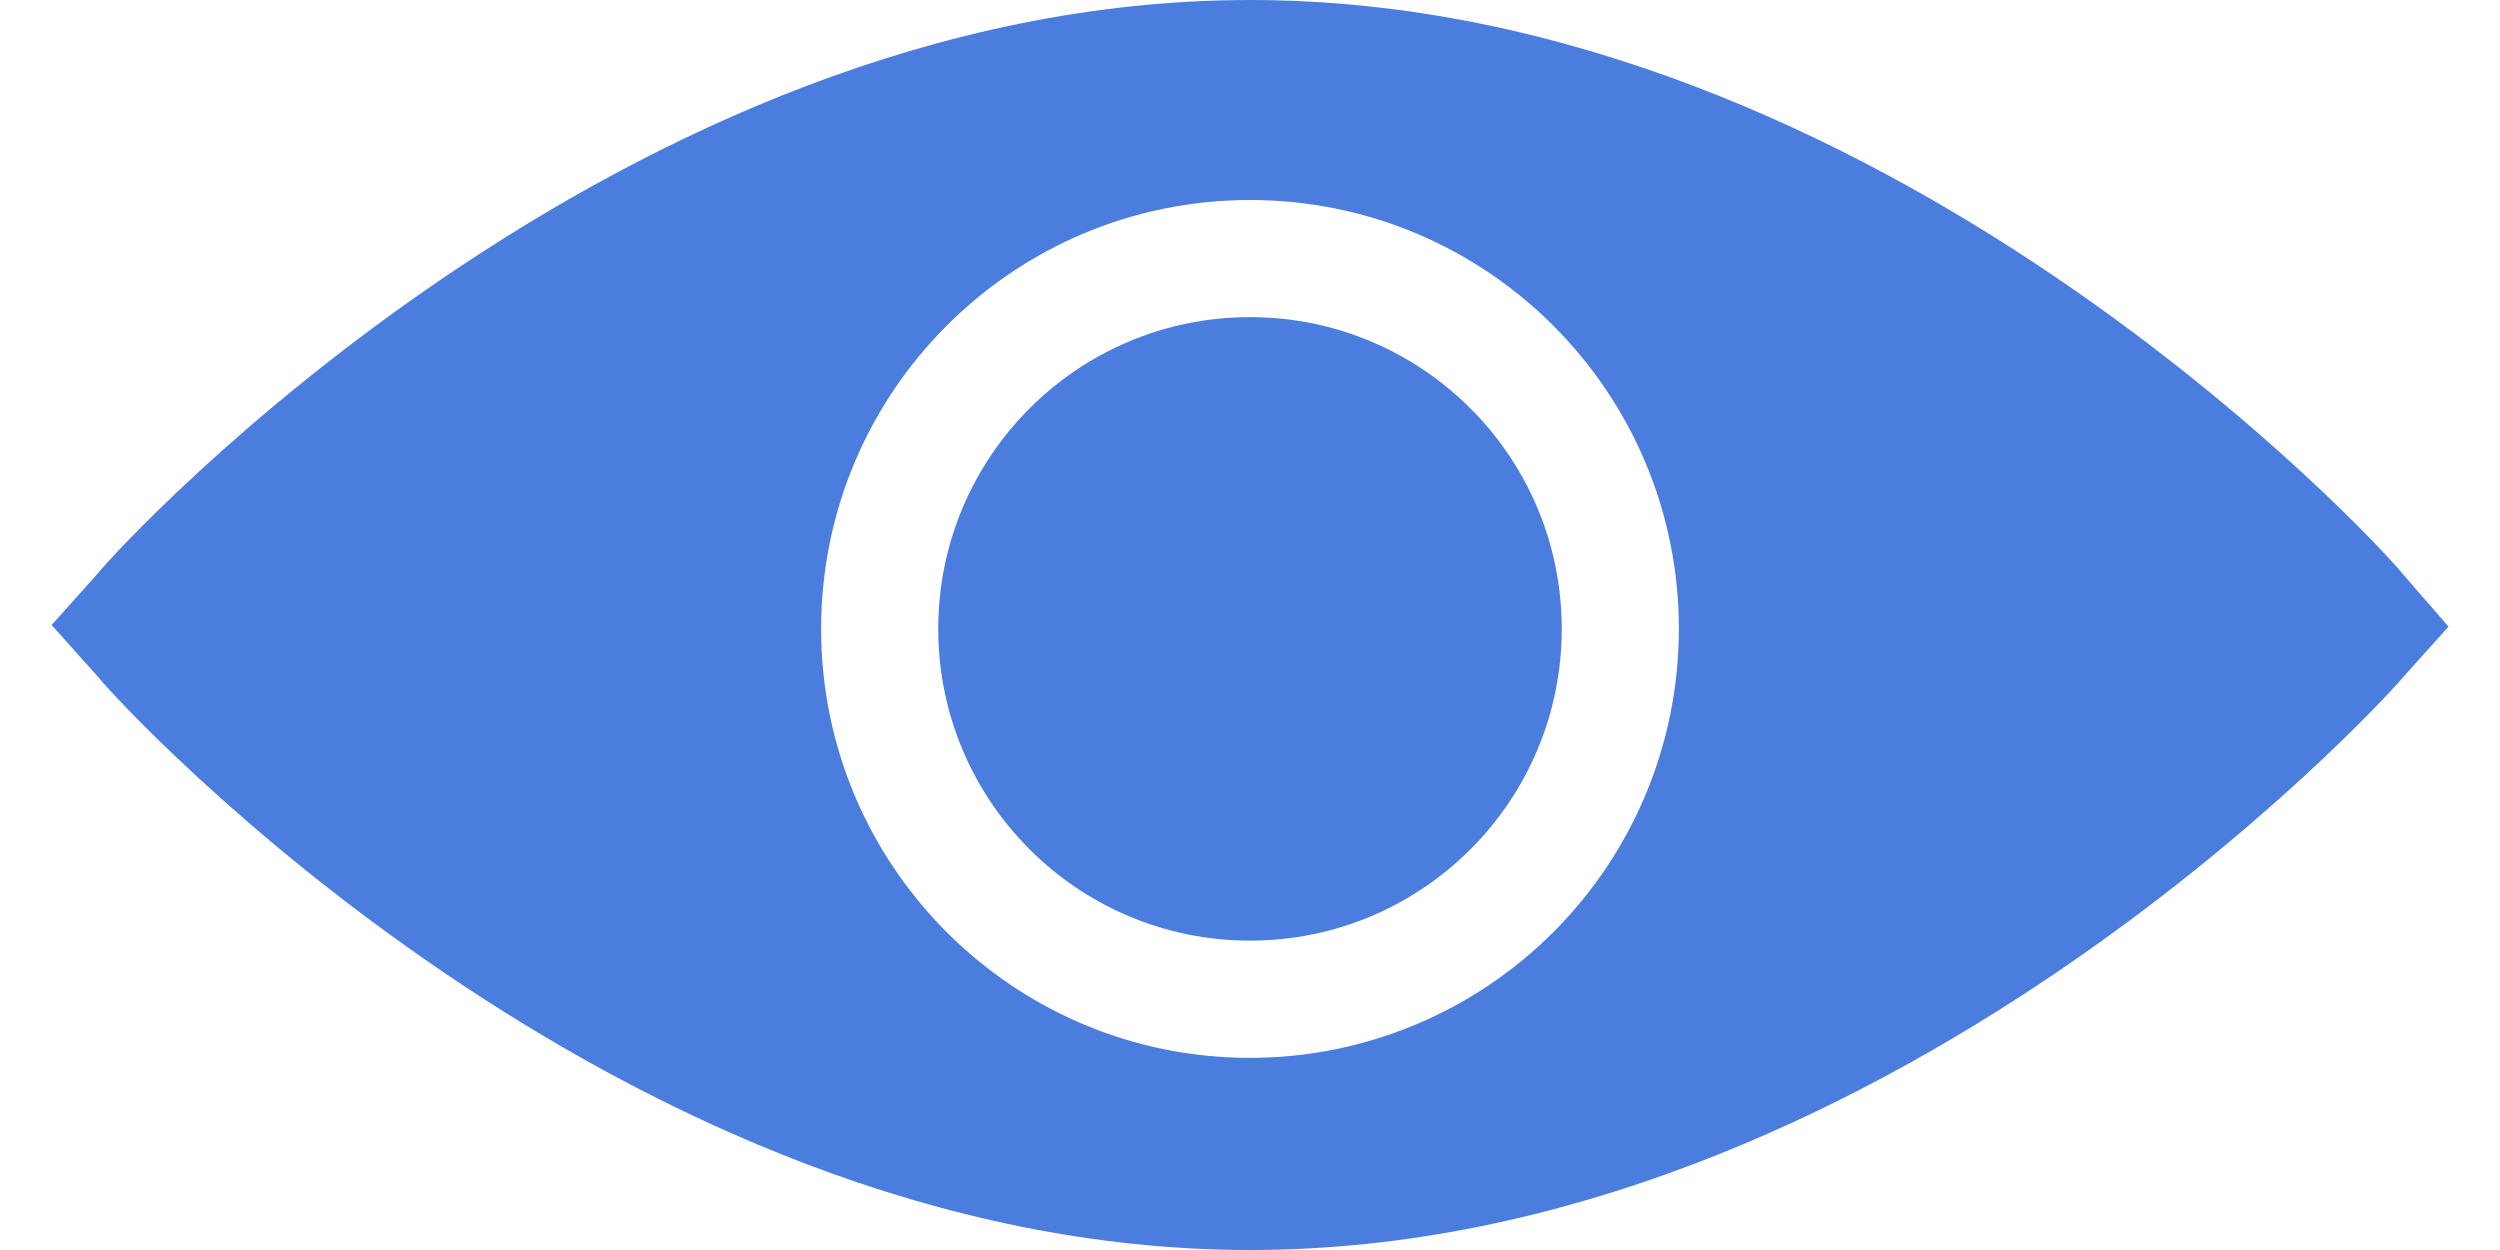 <svg width="20" height="10" viewBox="0 0 20 10" fill="none" xmlns="http://www.w3.org/2000/svg">
<path fill-rule="evenodd" clip-rule="evenodd" d="M10 0C15.05 0 19.05 4.375 19.213 4.581L19.588 5.013L19.213 5.431C19.05 5.625 15.05 10 10 10C4.95 10 0.95 5.625 0.788 5.419L0.413 5L0.788 4.581C0.95 4.375 4.95 0 10 0ZM6.569 5.031C6.569 6.926 8.105 8.463 10 8.463C10.91 8.463 11.783 8.101 12.426 7.458C13.07 6.814 13.431 5.941 13.431 5.031C13.431 3.136 11.895 1.6 10 1.6C8.105 1.6 6.569 3.136 6.569 5.031Z" fill="#4B7DDE"/>
<circle cx="10" cy="5.031" r="2.494" fill="#4B7DDE"/>
</svg>

